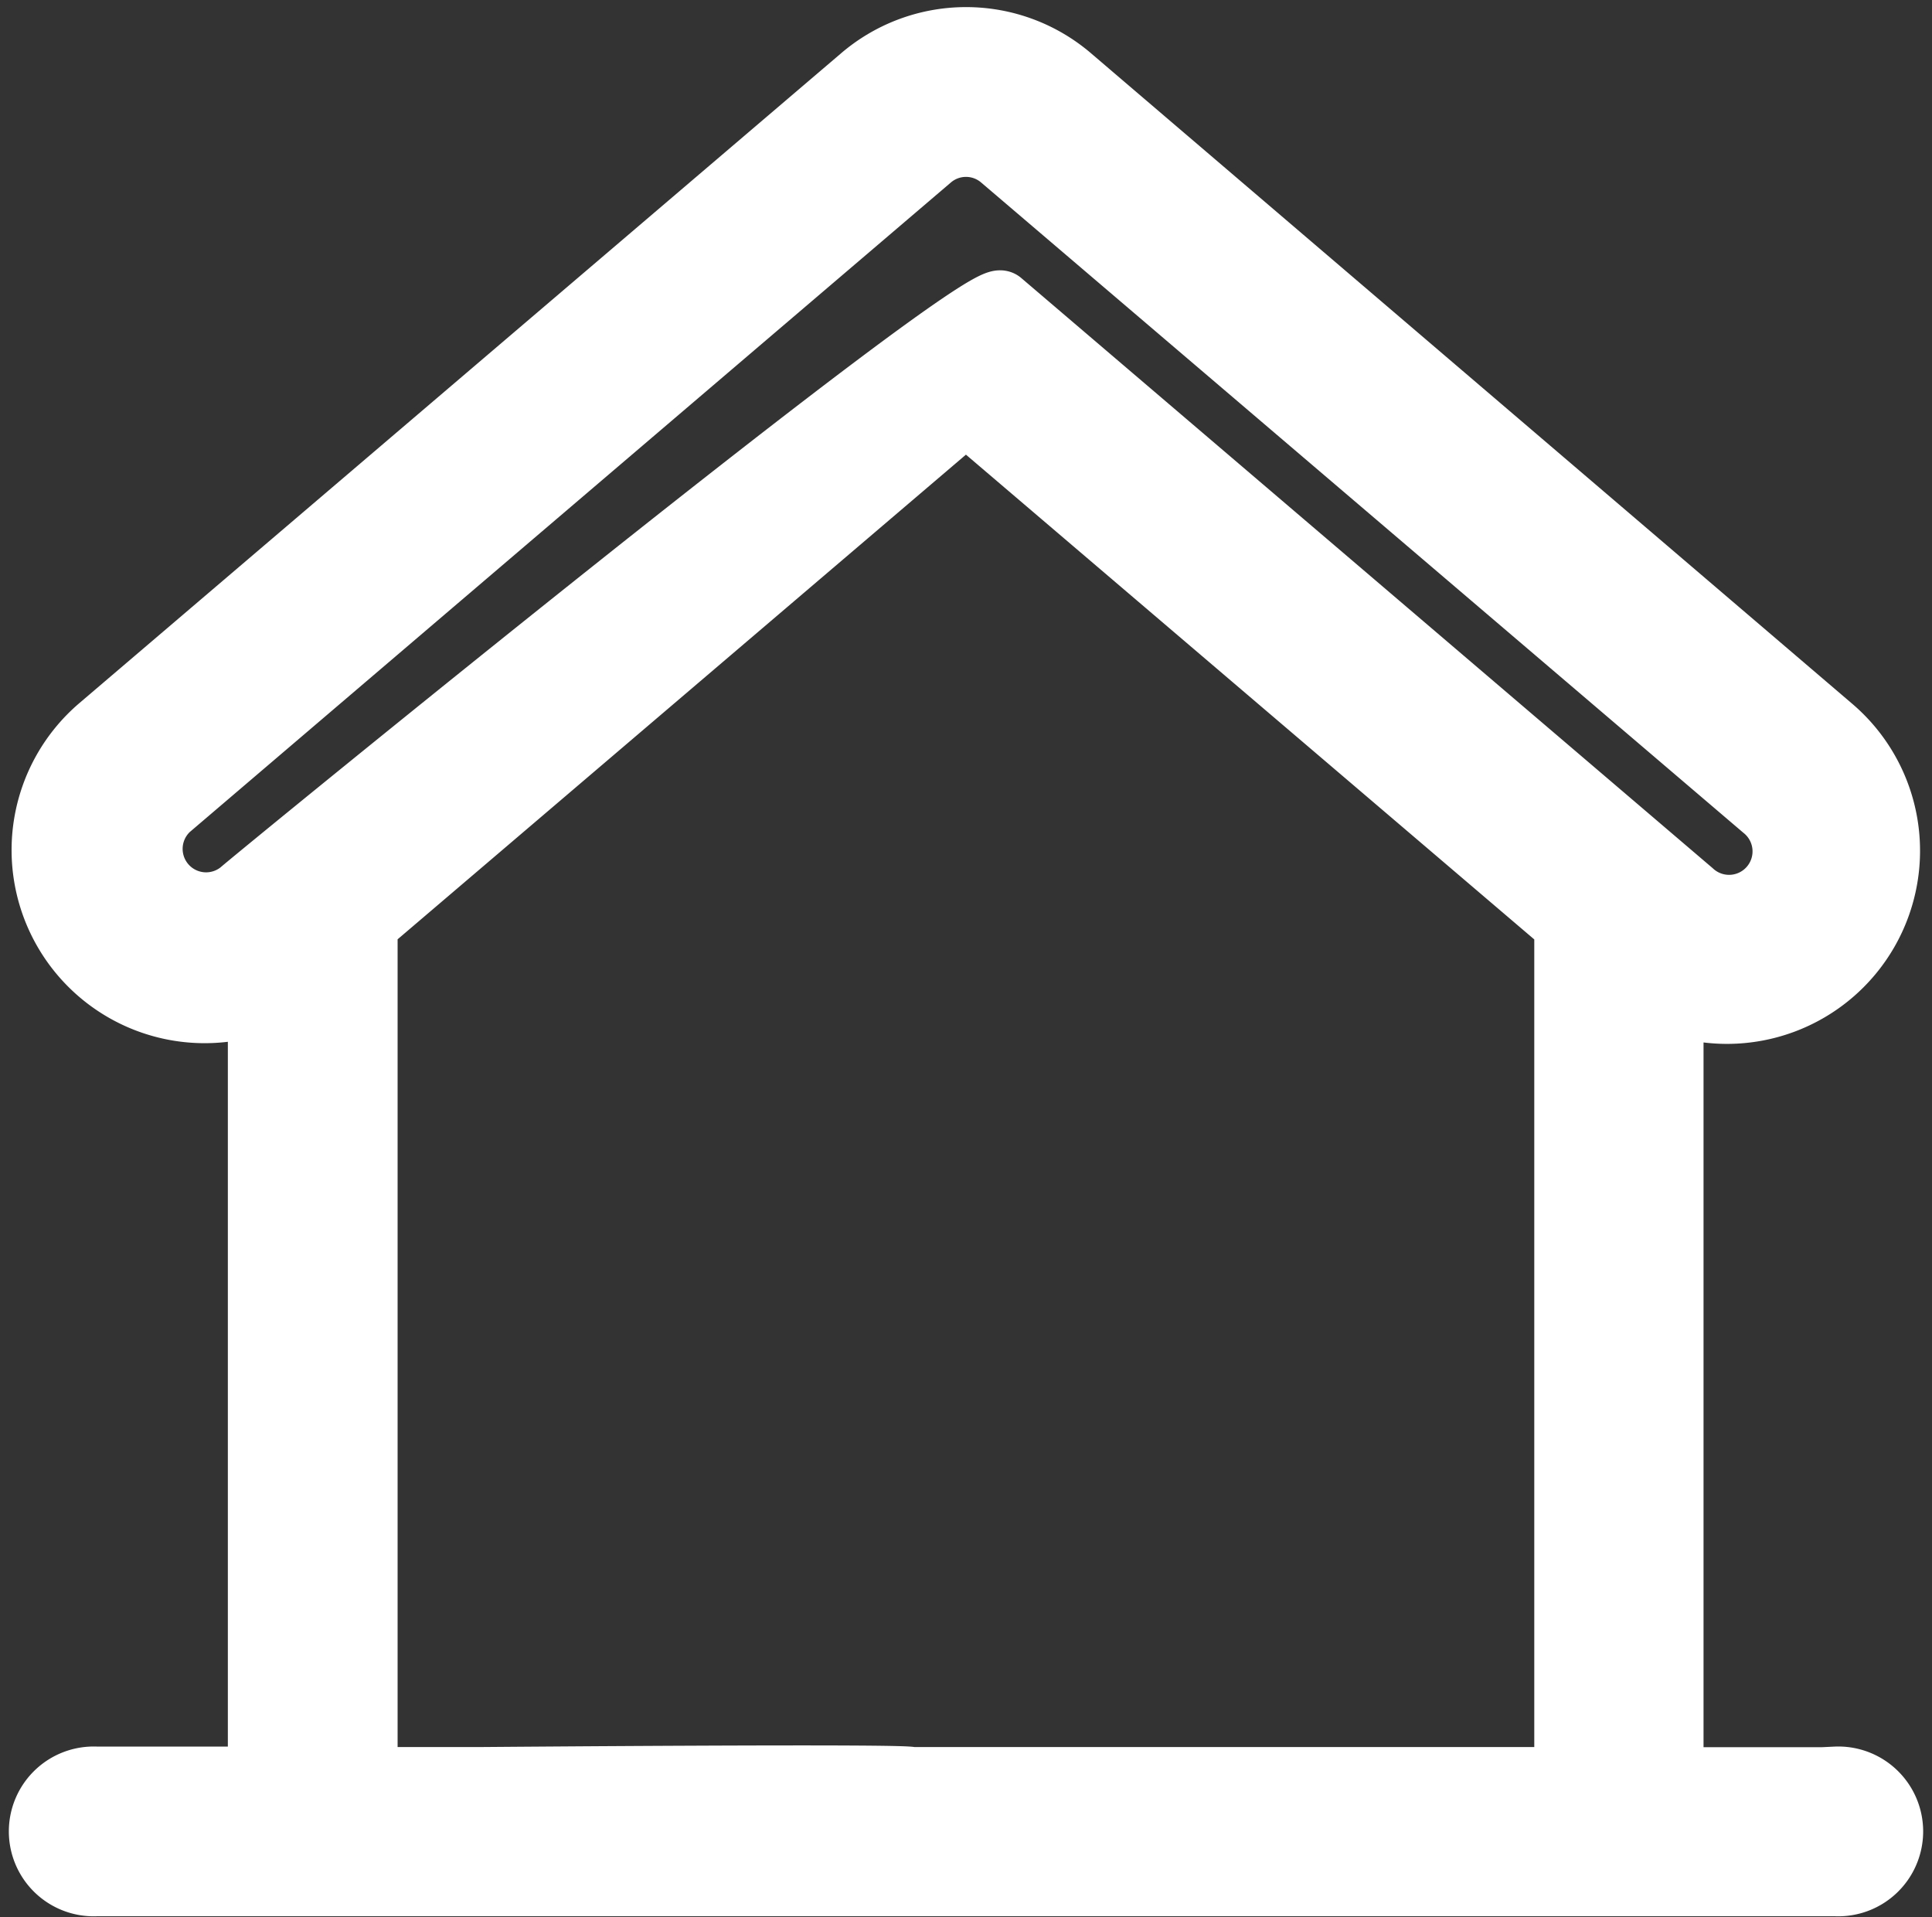 <svg xmlns="http://www.w3.org/2000/svg" width="15.729" height="15.603" viewBox="0 0 15.729 15.603"><rect x="0" y="0" width="15.729" height="15.603" fill="#333333" stroke="none"/><g transform="translate(0.319 0.308)"><g transform="translate(0.024 0)"><g transform="translate(0 0)"><path d="M14.626,14.163H13.3v-6.3a1.322,1.322,0,0,0,1.3-2.251L8.406.32a1.315,1.315,0,0,0-1.72,0L.486,5.608a1.322,1.322,0,0,0,1.3,2.25v6.3H.465a.441.441,0,1,0,0,.881H14.626a.441.441,0,1,0,0-.881ZM1.634,6.946a.441.441,0,0,1-.575-.668L7.258.989a.439.439,0,0,1,.575,0l6.2,5.288a.441.441,0,1,1-.575.668l-5.625-4.8C7.667,2.009,1.8,6.8,1.634,6.946Zm10.789,7.216H7.1c.011-.03-3.483,0-3.526,0H2.668V7.222L7.545,3.064l4.877,4.159v6.94Z" transform="translate(-0.024 0)" fill="#fff" stroke="#fff" stroke-width="0.5"/></g></g></g></svg>